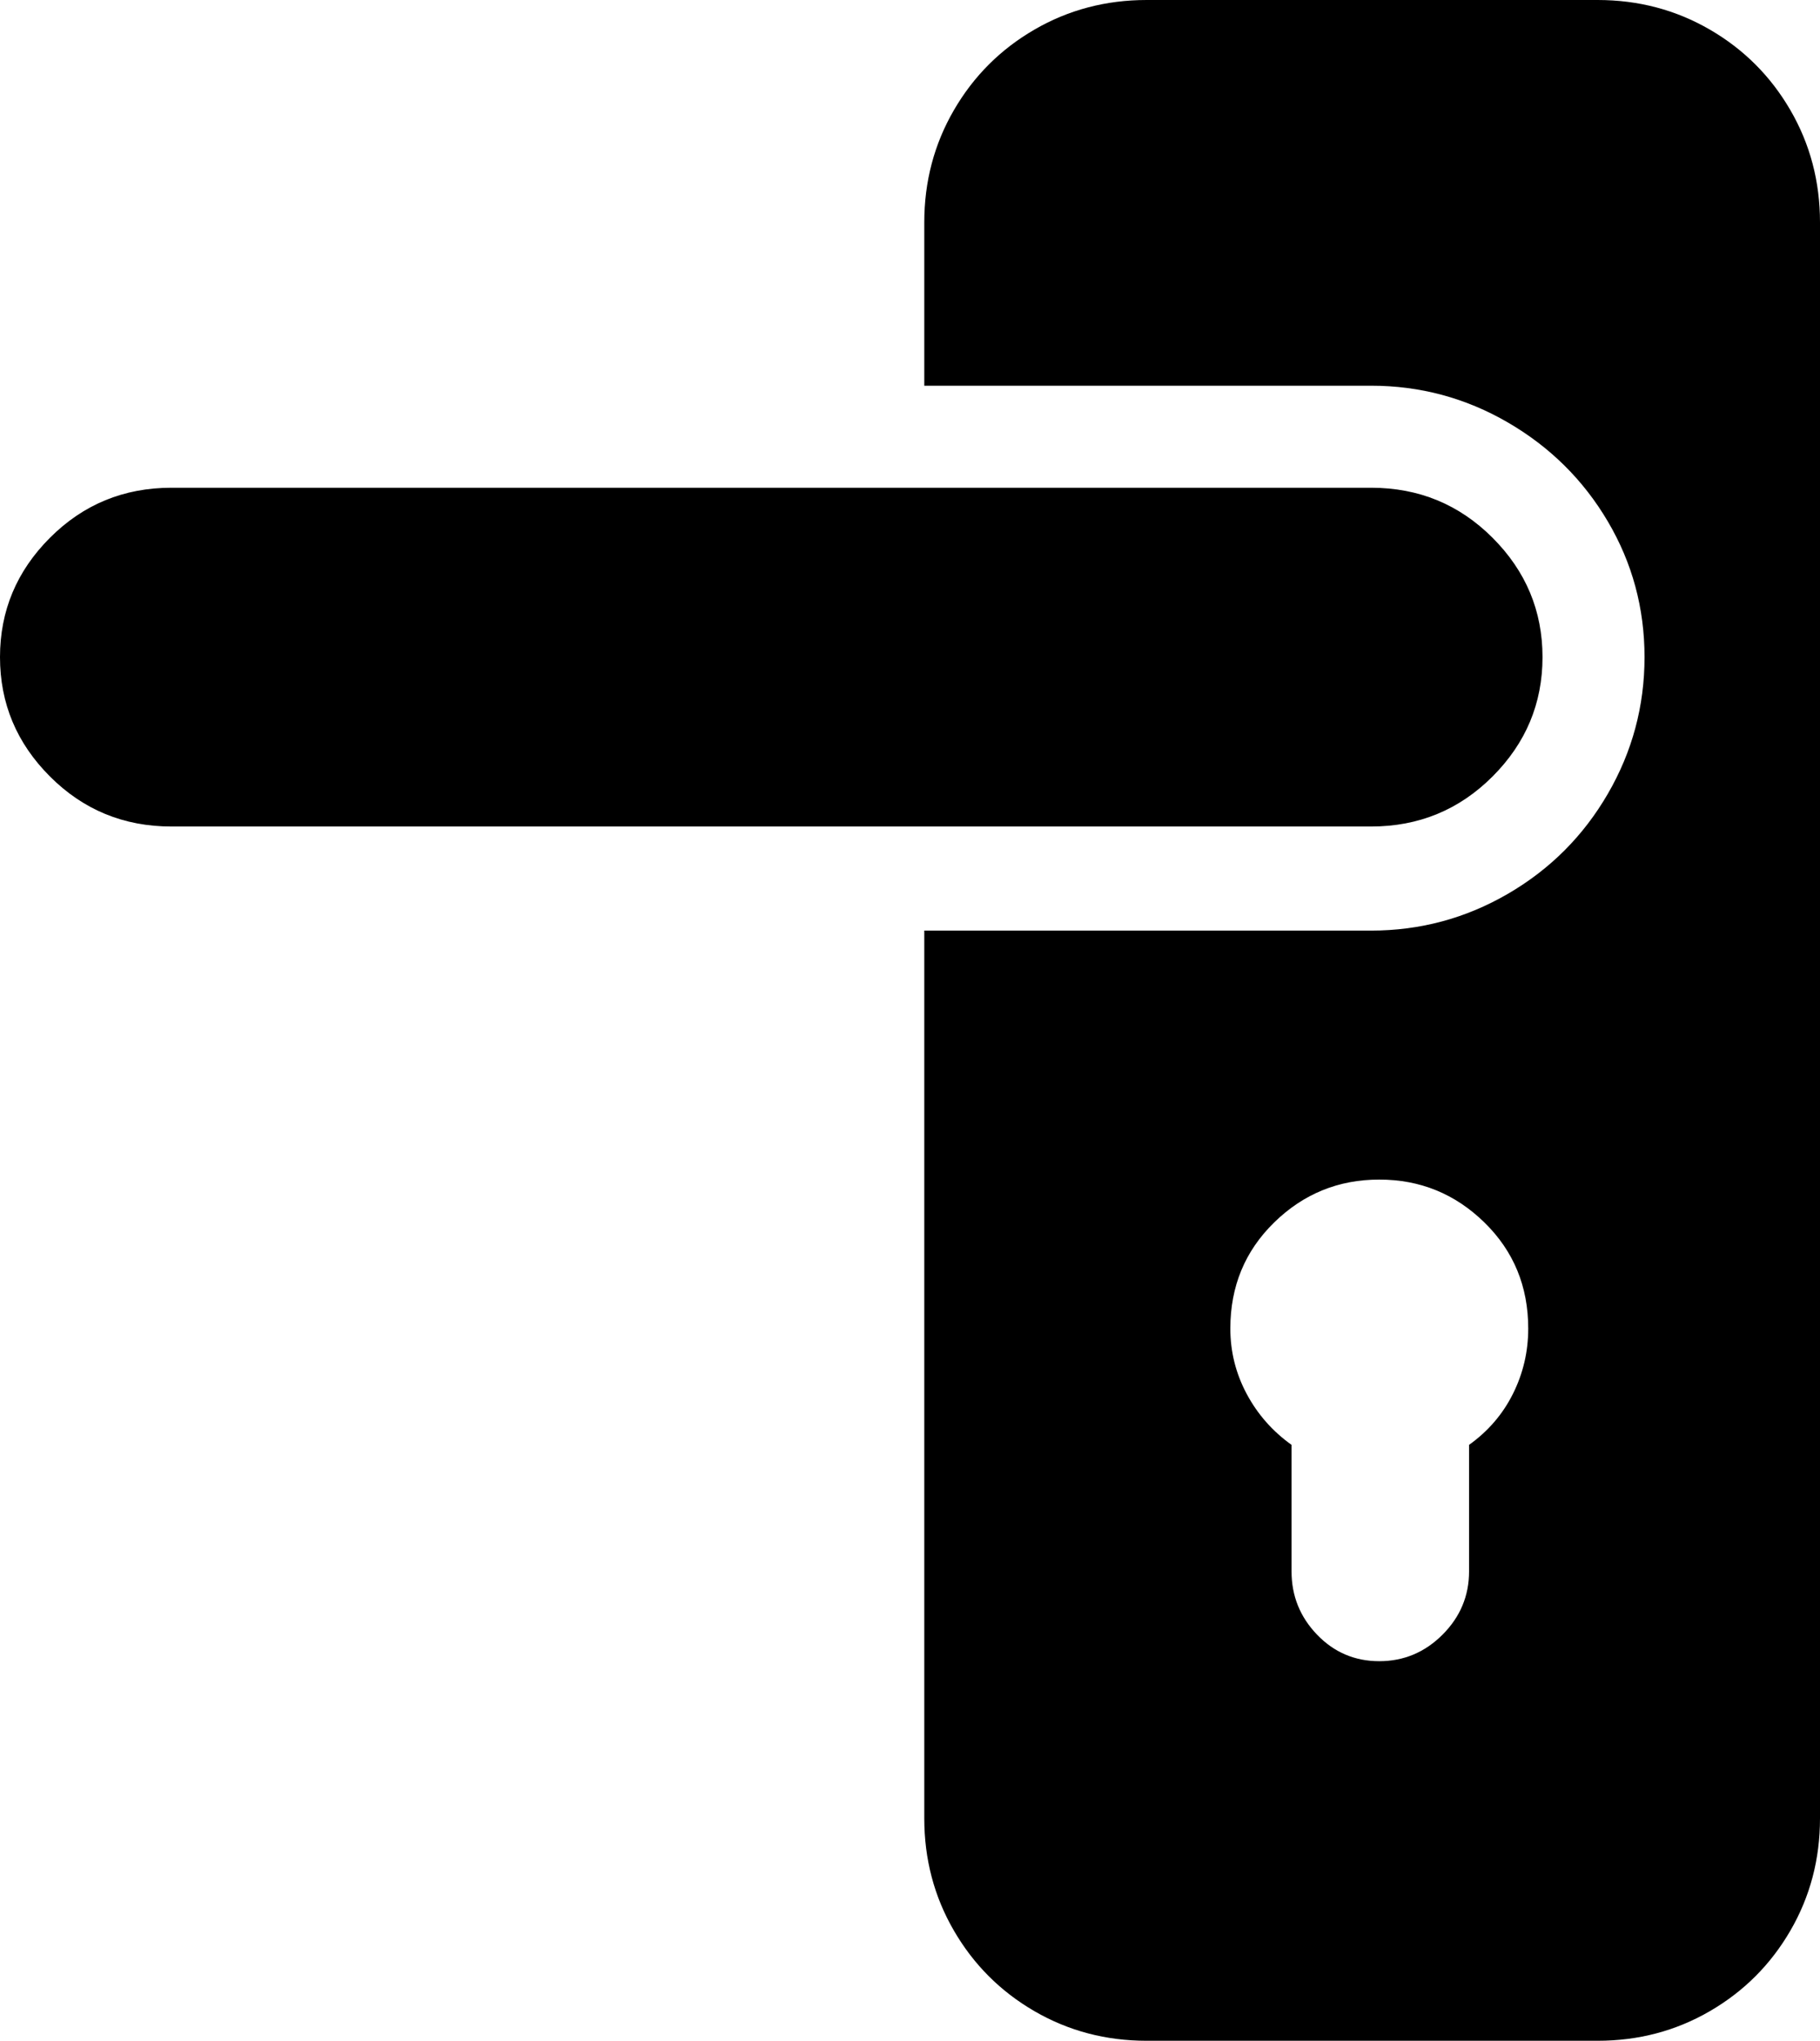 <svg xmlns="http://www.w3.org/2000/svg" viewBox="54 -150 892 1000">
      <g transform="scale(1 -1) translate(0 -700)">
        <path d="M837 850H616Q586 850 561.0 835.5Q536 821 521.5 796.0Q507 771 507 741V661H726Q762 661 793.0 643.0Q824 625 842.0 594.5Q860 564 860.0 528.0Q860 492 842.0 461.0Q824 430 793.0 412.0Q762 394 726 394H507V-41Q507 -71 521.5 -96.0Q536 -121 561.0 -135.5Q586 -150 616 -150H837Q867 -150 892.0 -135.5Q917 -121 931.5 -96.0Q946 -71 946 -41V741Q946 771 931.5 796.0Q917 821 892.0 835.5Q867 850 837 850ZM774 142V80Q774 62 761.0 49.0Q748 36 730.0 36.0Q712 36 699.5 49.0Q687 62 687 80V142Q673 152 665.0 167.0Q657 182 657 199Q657 230 678.5 251.0Q700 272 730.0 272.0Q760 272 781.5 251.0Q803 230 803 199Q803 182 795.5 167.0Q788 152 774 142ZM810 528Q810 562 785.5 586.5Q761 611 726 611H138Q103 611 78.5 586.5Q54 562 54.0 528.0Q54 494 78.5 469.5Q103 445 138 445H726Q761 445 785.5 469.5Q810 494 810 528Z" />
      </g>
    </svg>